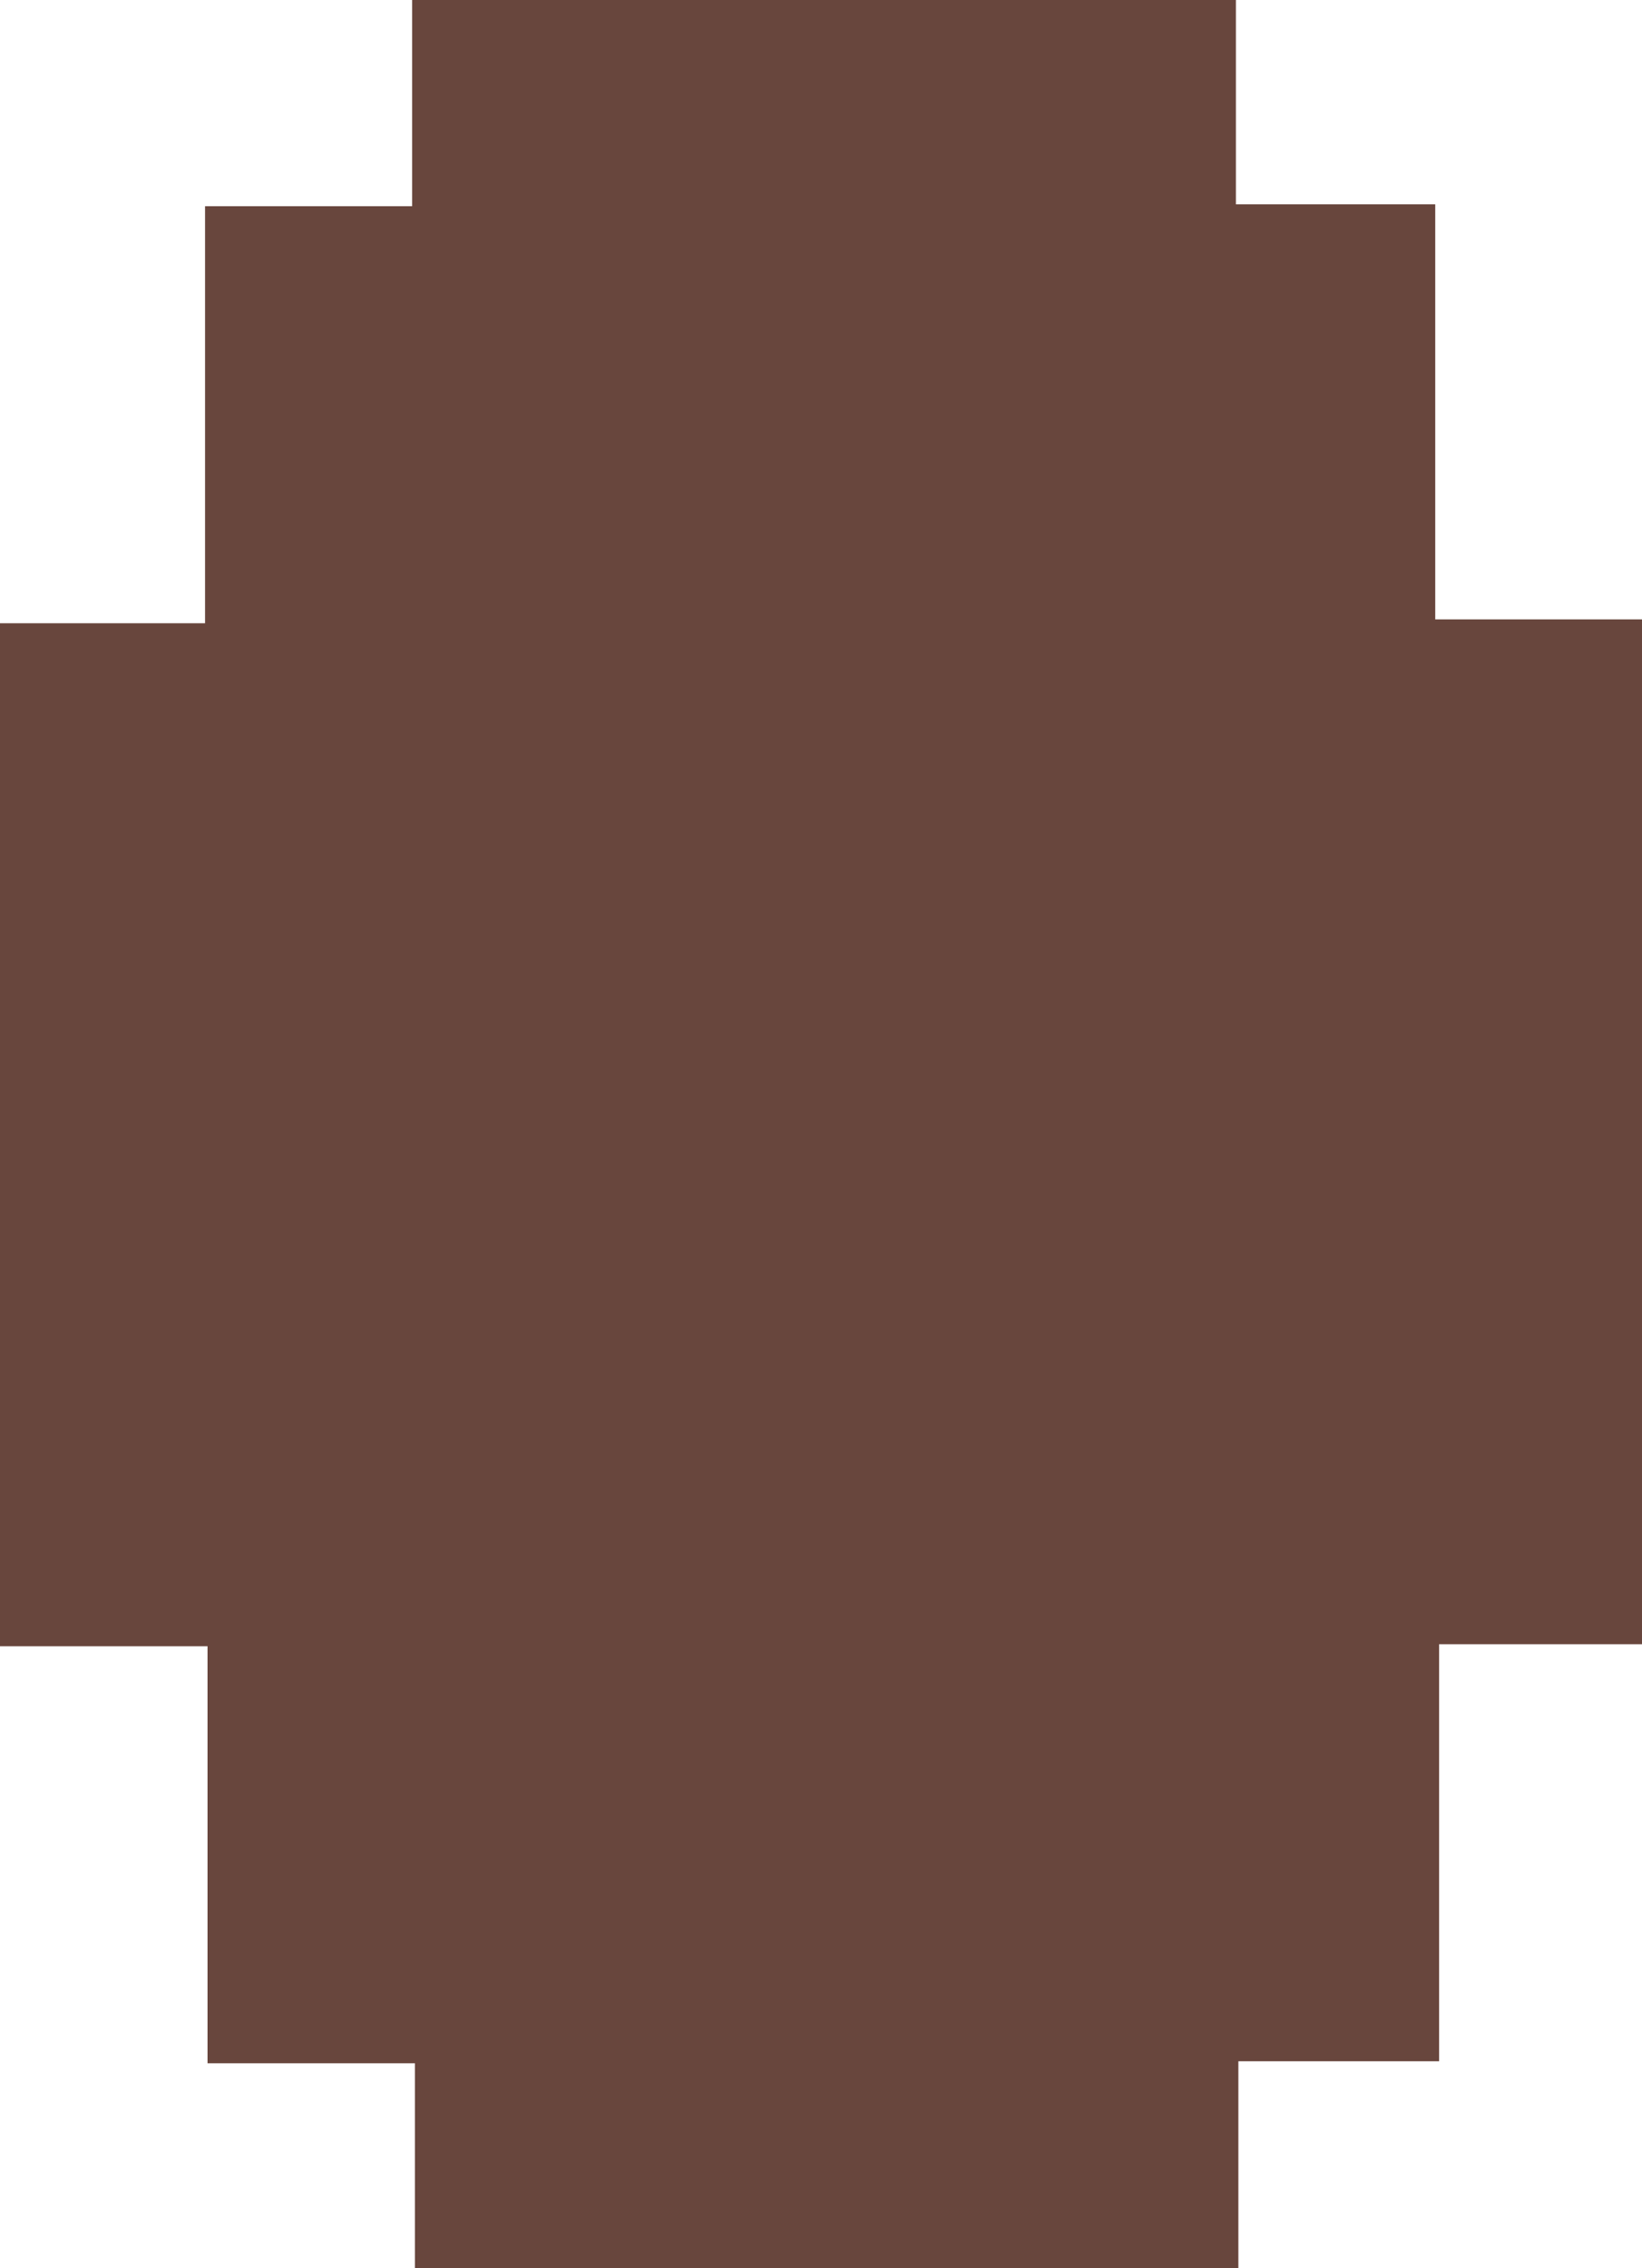<svg id="Layer_1" data-name="Layer 1" xmlns="http://www.w3.org/2000/svg" viewBox="0 0 106.34 146.84"><path d="M114.33,111.55H61V98.29H47.57v-27H34.13V5.06H47.41v-27H60.82V-35.29h53.35v13.23h12.91V4.81h13.39V71.16H127.33v27h-13Z" transform="translate(-34.13 35.29)" fill="#68463d"/></svg>